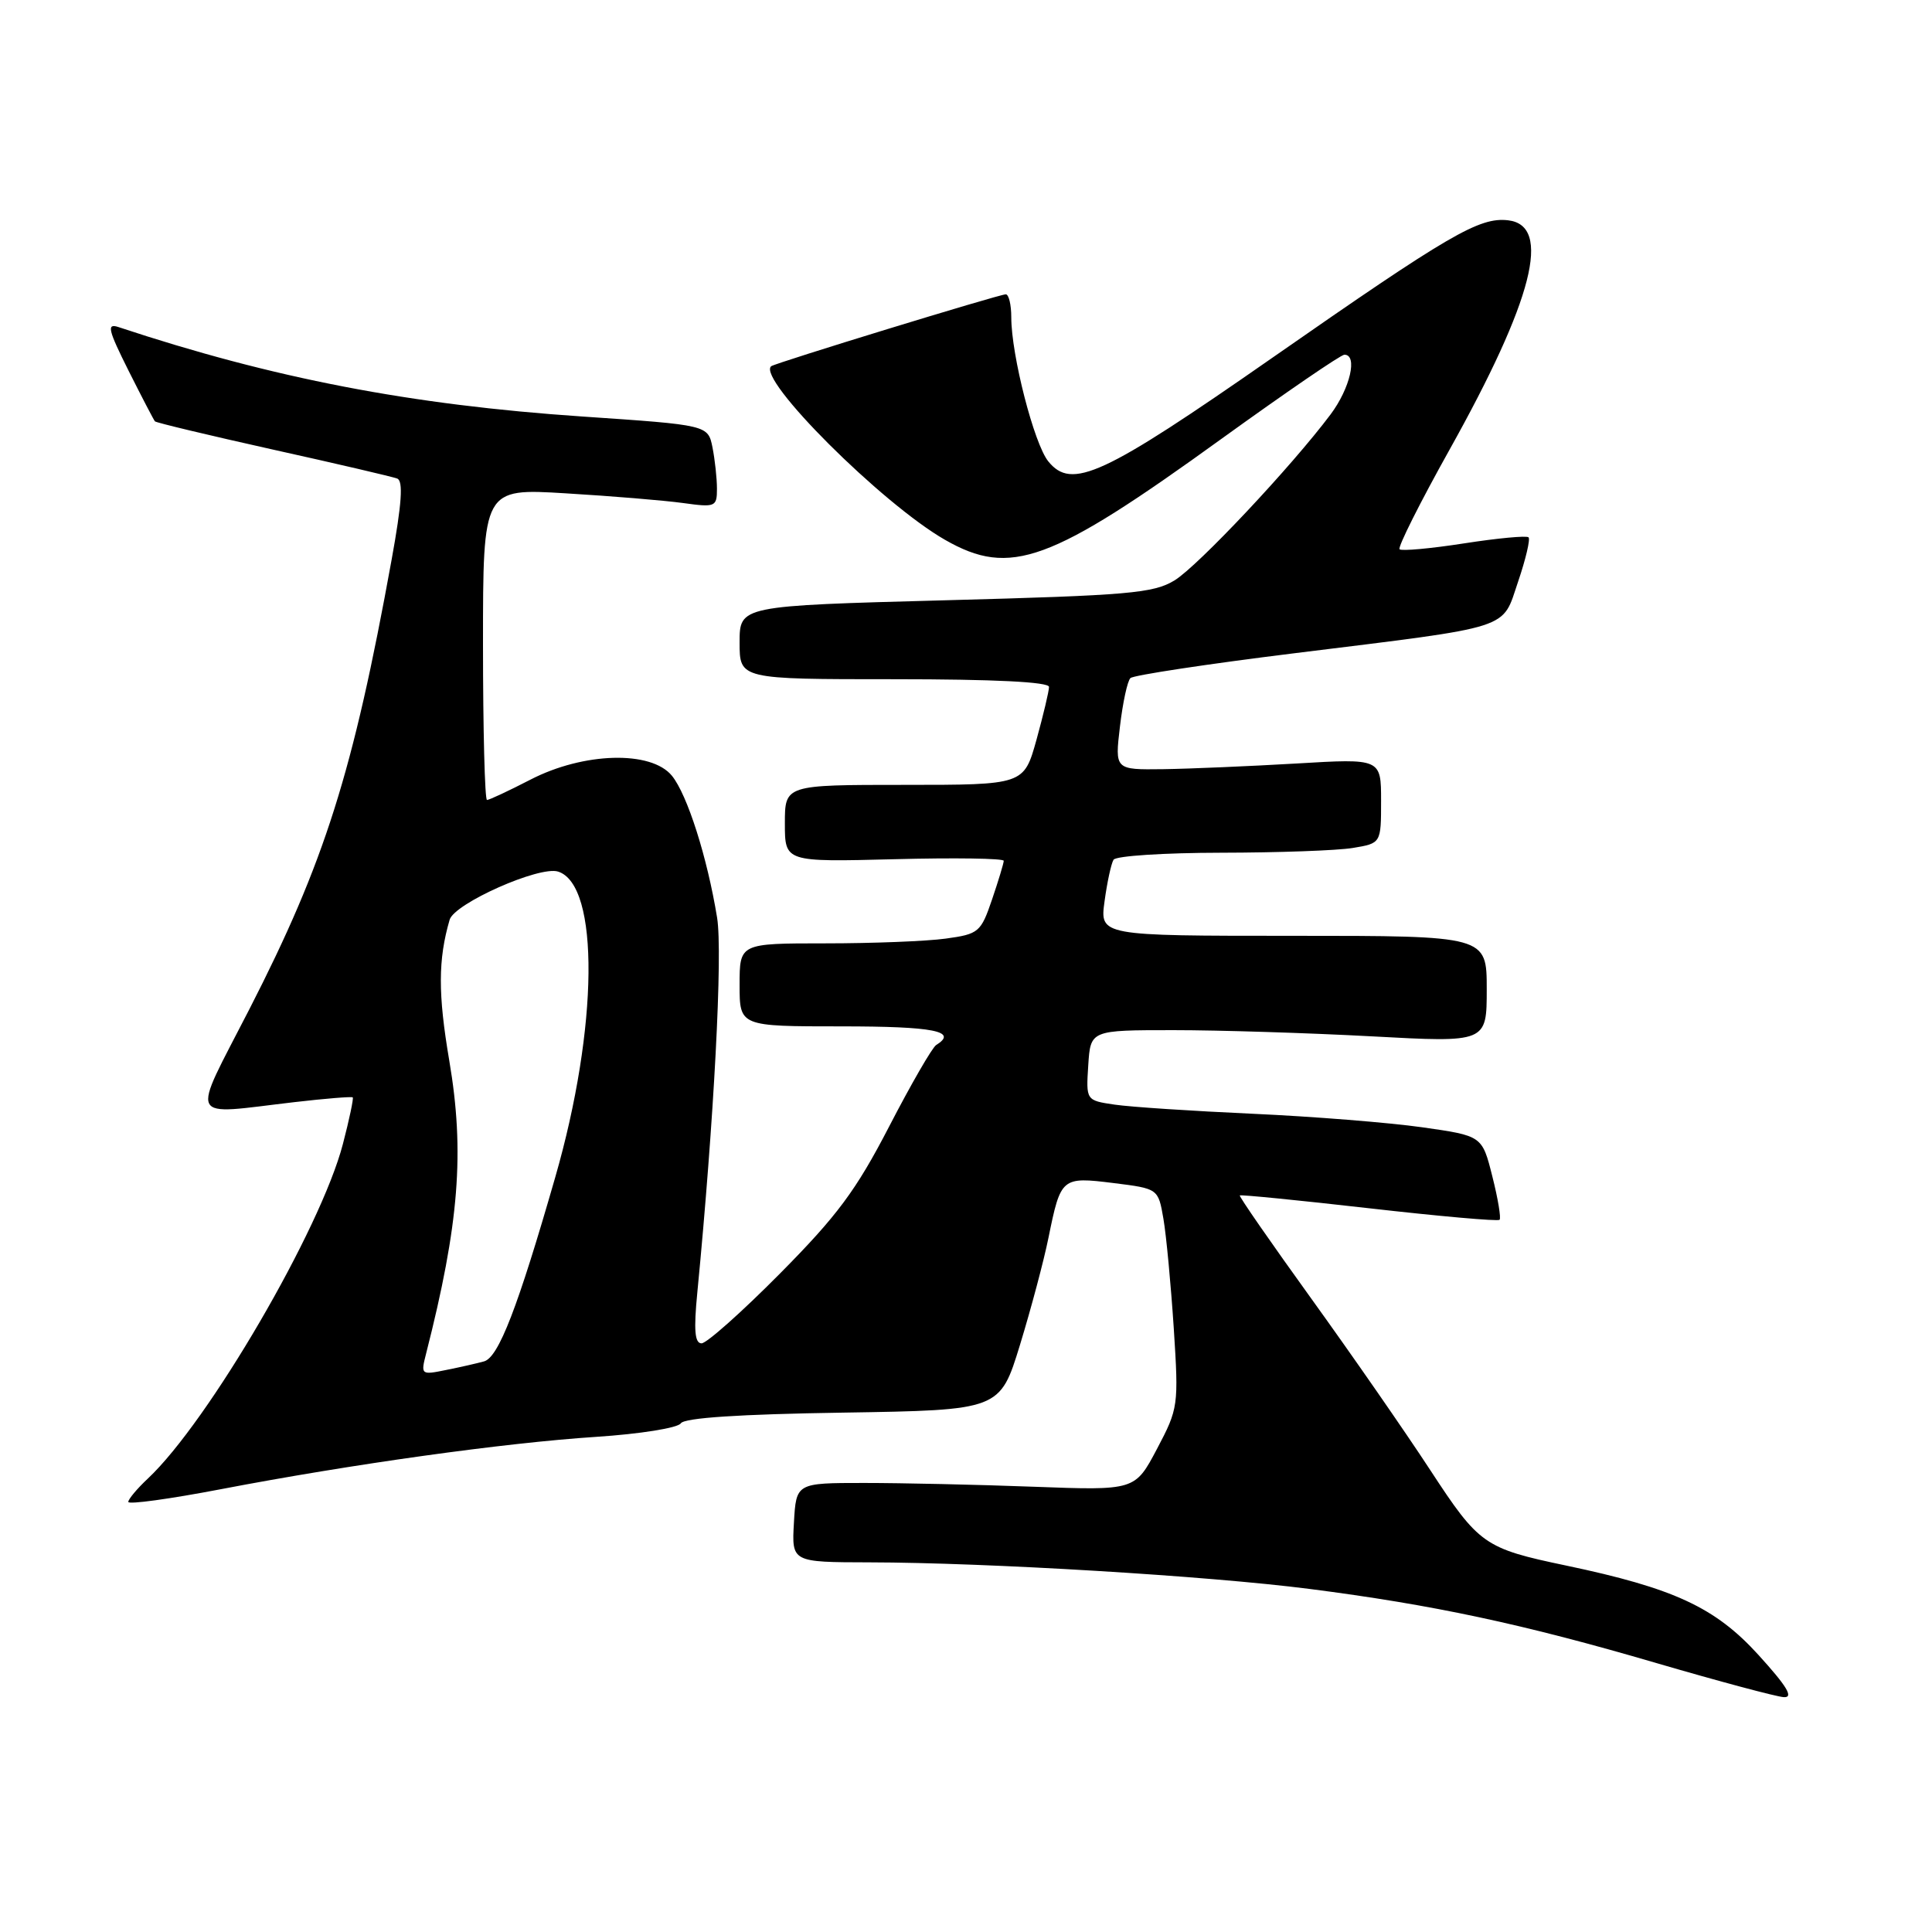 <?xml version="1.0" encoding="UTF-8" standalone="no"?>
<!DOCTYPE svg PUBLIC "-//W3C//DTD SVG 1.1//EN" "http://www.w3.org/Graphics/SVG/1.1/DTD/svg11.dtd" >
<svg xmlns="http://www.w3.org/2000/svg" xmlns:xlink="http://www.w3.org/1999/xlink" version="1.1" viewBox="0 0 256 256">
 <g >
 <path fill="currentColor"
d=" M 232.97 219.25 C 227.26 212.98 221.78 210.44 207.50 207.44 C 196.67 205.17 195.99 204.69 189.50 194.77 C 186.20 189.72 179.12 179.52 173.78 172.11 C 168.43 164.69 164.15 158.52 164.28 158.40 C 164.40 158.28 172.11 159.04 181.40 160.10 C 190.70 161.16 198.48 161.85 198.70 161.63 C 198.92 161.42 198.49 158.82 197.74 155.87 C 196.39 150.50 196.39 150.50 188.44 149.37 C 184.07 148.75 173.97 147.94 166.00 147.58 C 158.03 147.22 149.79 146.68 147.70 146.37 C 143.90 145.81 143.90 145.81 144.20 141.15 C 144.50 136.50 144.50 136.50 155.50 136.50 C 161.55 136.50 173.36 136.87 181.75 137.32 C 197.00 138.15 197.00 138.15 197.00 131.07 C 197.00 124.00 197.00 124.00 171.36 124.00 C 145.73 124.00 145.73 124.00 146.36 119.42 C 146.70 116.90 147.24 114.42 147.55 113.92 C 147.86 113.41 154.28 113.00 161.81 112.99 C 169.34 112.98 177.19 112.70 179.25 112.36 C 183.00 111.74 183.00 111.74 183.00 106.12 C 183.00 100.50 183.00 100.50 171.75 101.17 C 165.56 101.53 157.63 101.87 154.11 101.92 C 147.72 102.00 147.72 102.00 148.40 96.26 C 148.77 93.11 149.39 90.22 149.79 89.85 C 150.18 89.47 159.95 87.99 171.50 86.56 C 200.81 82.93 198.96 83.52 201.16 77.06 C 202.17 74.09 202.79 71.45 202.54 71.20 C 202.28 70.95 198.44 71.31 194.00 72.00 C 189.56 72.69 185.71 73.04 185.45 72.78 C 185.18 72.52 188.17 66.57 192.08 59.57 C 203.16 39.73 205.67 29.87 199.83 29.19 C 196.01 28.75 192.10 31.03 168.60 47.40 C 146.10 63.08 142.01 64.97 138.90 61.13 C 137.02 58.80 134.00 47.05 134.00 42.05 C 134.00 40.37 133.67 39.00 133.27 39.00 C 132.41 39.00 102.65 48.12 102.18 48.53 C 100.27 50.19 116.86 66.75 125.22 71.53 C 133.89 76.49 139.14 74.57 161.89 58.12 C 170.36 52.01 177.67 47.00 178.14 47.00 C 179.93 47.00 178.90 51.45 176.31 54.91 C 171.14 61.81 158.75 74.99 155.64 76.90 C 152.83 78.61 149.60 78.89 125.25 79.54 C 98.00 80.27 98.00 80.27 98.00 85.13 C 98.00 90.00 98.00 90.00 118.50 90.00 C 131.70 90.00 139.00 90.36 139.00 91.02 C 139.00 91.57 138.25 94.72 137.34 98.02 C 135.67 104.00 135.67 104.00 119.84 104.00 C 104.00 104.00 104.00 104.00 104.00 109.11 C 104.00 114.22 104.00 114.22 118.50 113.85 C 126.47 113.64 133.00 113.74 133.00 114.06 C 133.00 114.38 132.30 116.69 131.45 119.19 C 129.97 123.53 129.69 123.77 125.31 124.37 C 122.79 124.72 115.61 125.00 109.36 125.00 C 98.00 125.00 98.00 125.00 98.00 130.50 C 98.00 136.00 98.00 136.00 111.50 136.00 C 123.73 136.00 127.00 136.64 124.05 138.47 C 123.53 138.79 120.72 143.65 117.81 149.28 C 113.43 157.74 110.94 161.09 103.35 168.75 C 98.31 173.84 93.63 178.00 92.96 178.00 C 92.06 178.00 91.91 176.25 92.40 171.25 C 94.61 148.46 95.78 126.28 95.02 121.60 C 93.72 113.61 91.08 105.32 89.04 102.80 C 86.30 99.42 77.34 99.66 70.28 103.31 C 67.41 104.79 64.83 106.00 64.53 106.00 C 64.24 106.00 64.00 96.71 64.00 85.35 C 64.00 64.70 64.00 64.70 74.98 65.37 C 81.02 65.73 88.00 66.31 90.48 66.65 C 94.80 67.25 95.00 67.16 95.00 64.76 C 95.00 63.38 94.73 60.92 94.41 59.29 C 93.81 56.32 93.81 56.32 77.16 55.19 C 54.42 53.65 36.18 50.13 15.67 43.33 C 14.11 42.82 14.33 43.71 17.03 49.11 C 18.80 52.63 20.37 55.65 20.53 55.83 C 20.69 56.01 27.73 57.69 36.16 59.57 C 44.60 61.44 52.01 63.17 52.63 63.41 C 53.45 63.72 53.24 66.74 51.89 74.17 C 46.77 102.40 43.03 114.23 33.03 133.75 C 25.24 148.94 24.64 147.71 39.00 146.04 C 43.12 145.56 46.61 145.28 46.74 145.41 C 46.87 145.54 46.29 148.32 45.44 151.57 C 42.51 162.85 27.61 188.40 19.59 195.92 C 18.16 197.26 17.00 198.65 17.00 199.01 C 17.00 199.38 22.51 198.62 29.25 197.33 C 46.65 194.00 66.78 191.19 79.00 190.39 C 84.80 190.01 89.82 189.21 90.21 188.60 C 90.68 187.87 97.98 187.39 111.71 187.18 C 132.50 186.85 132.50 186.85 135.16 178.18 C 136.62 173.40 138.32 167.03 138.93 164.00 C 140.56 156.00 140.67 155.91 147.54 156.76 C 153.47 157.50 153.47 157.50 154.16 161.50 C 154.54 163.70 155.15 170.22 155.53 176.00 C 156.19 186.27 156.14 186.62 153.30 192.00 C 150.39 197.50 150.39 197.50 136.95 197.00 C 129.55 196.72 119.45 196.50 114.50 196.50 C 105.50 196.50 105.50 196.50 105.20 201.75 C 104.90 207.00 104.90 207.00 115.20 207.02 C 130.81 207.05 160.04 208.81 173.50 210.54 C 189.87 212.64 201.79 215.18 219.50 220.37 C 227.75 222.78 235.33 224.81 236.35 224.88 C 237.71 224.97 236.80 223.46 232.97 219.25 Z  M 56.46 179.36 C 60.84 162.18 61.59 152.64 59.53 140.53 C 58.03 131.71 58.04 127.15 59.58 121.87 C 60.21 119.71 71.48 114.70 73.95 115.49 C 79.47 117.24 79.30 136.12 73.57 156.00 C 68.60 173.29 66.06 179.86 64.14 180.39 C 63.24 180.64 60.98 181.16 59.11 181.53 C 55.79 182.21 55.74 182.17 56.46 179.36 Z "/>
</g>
</svg>